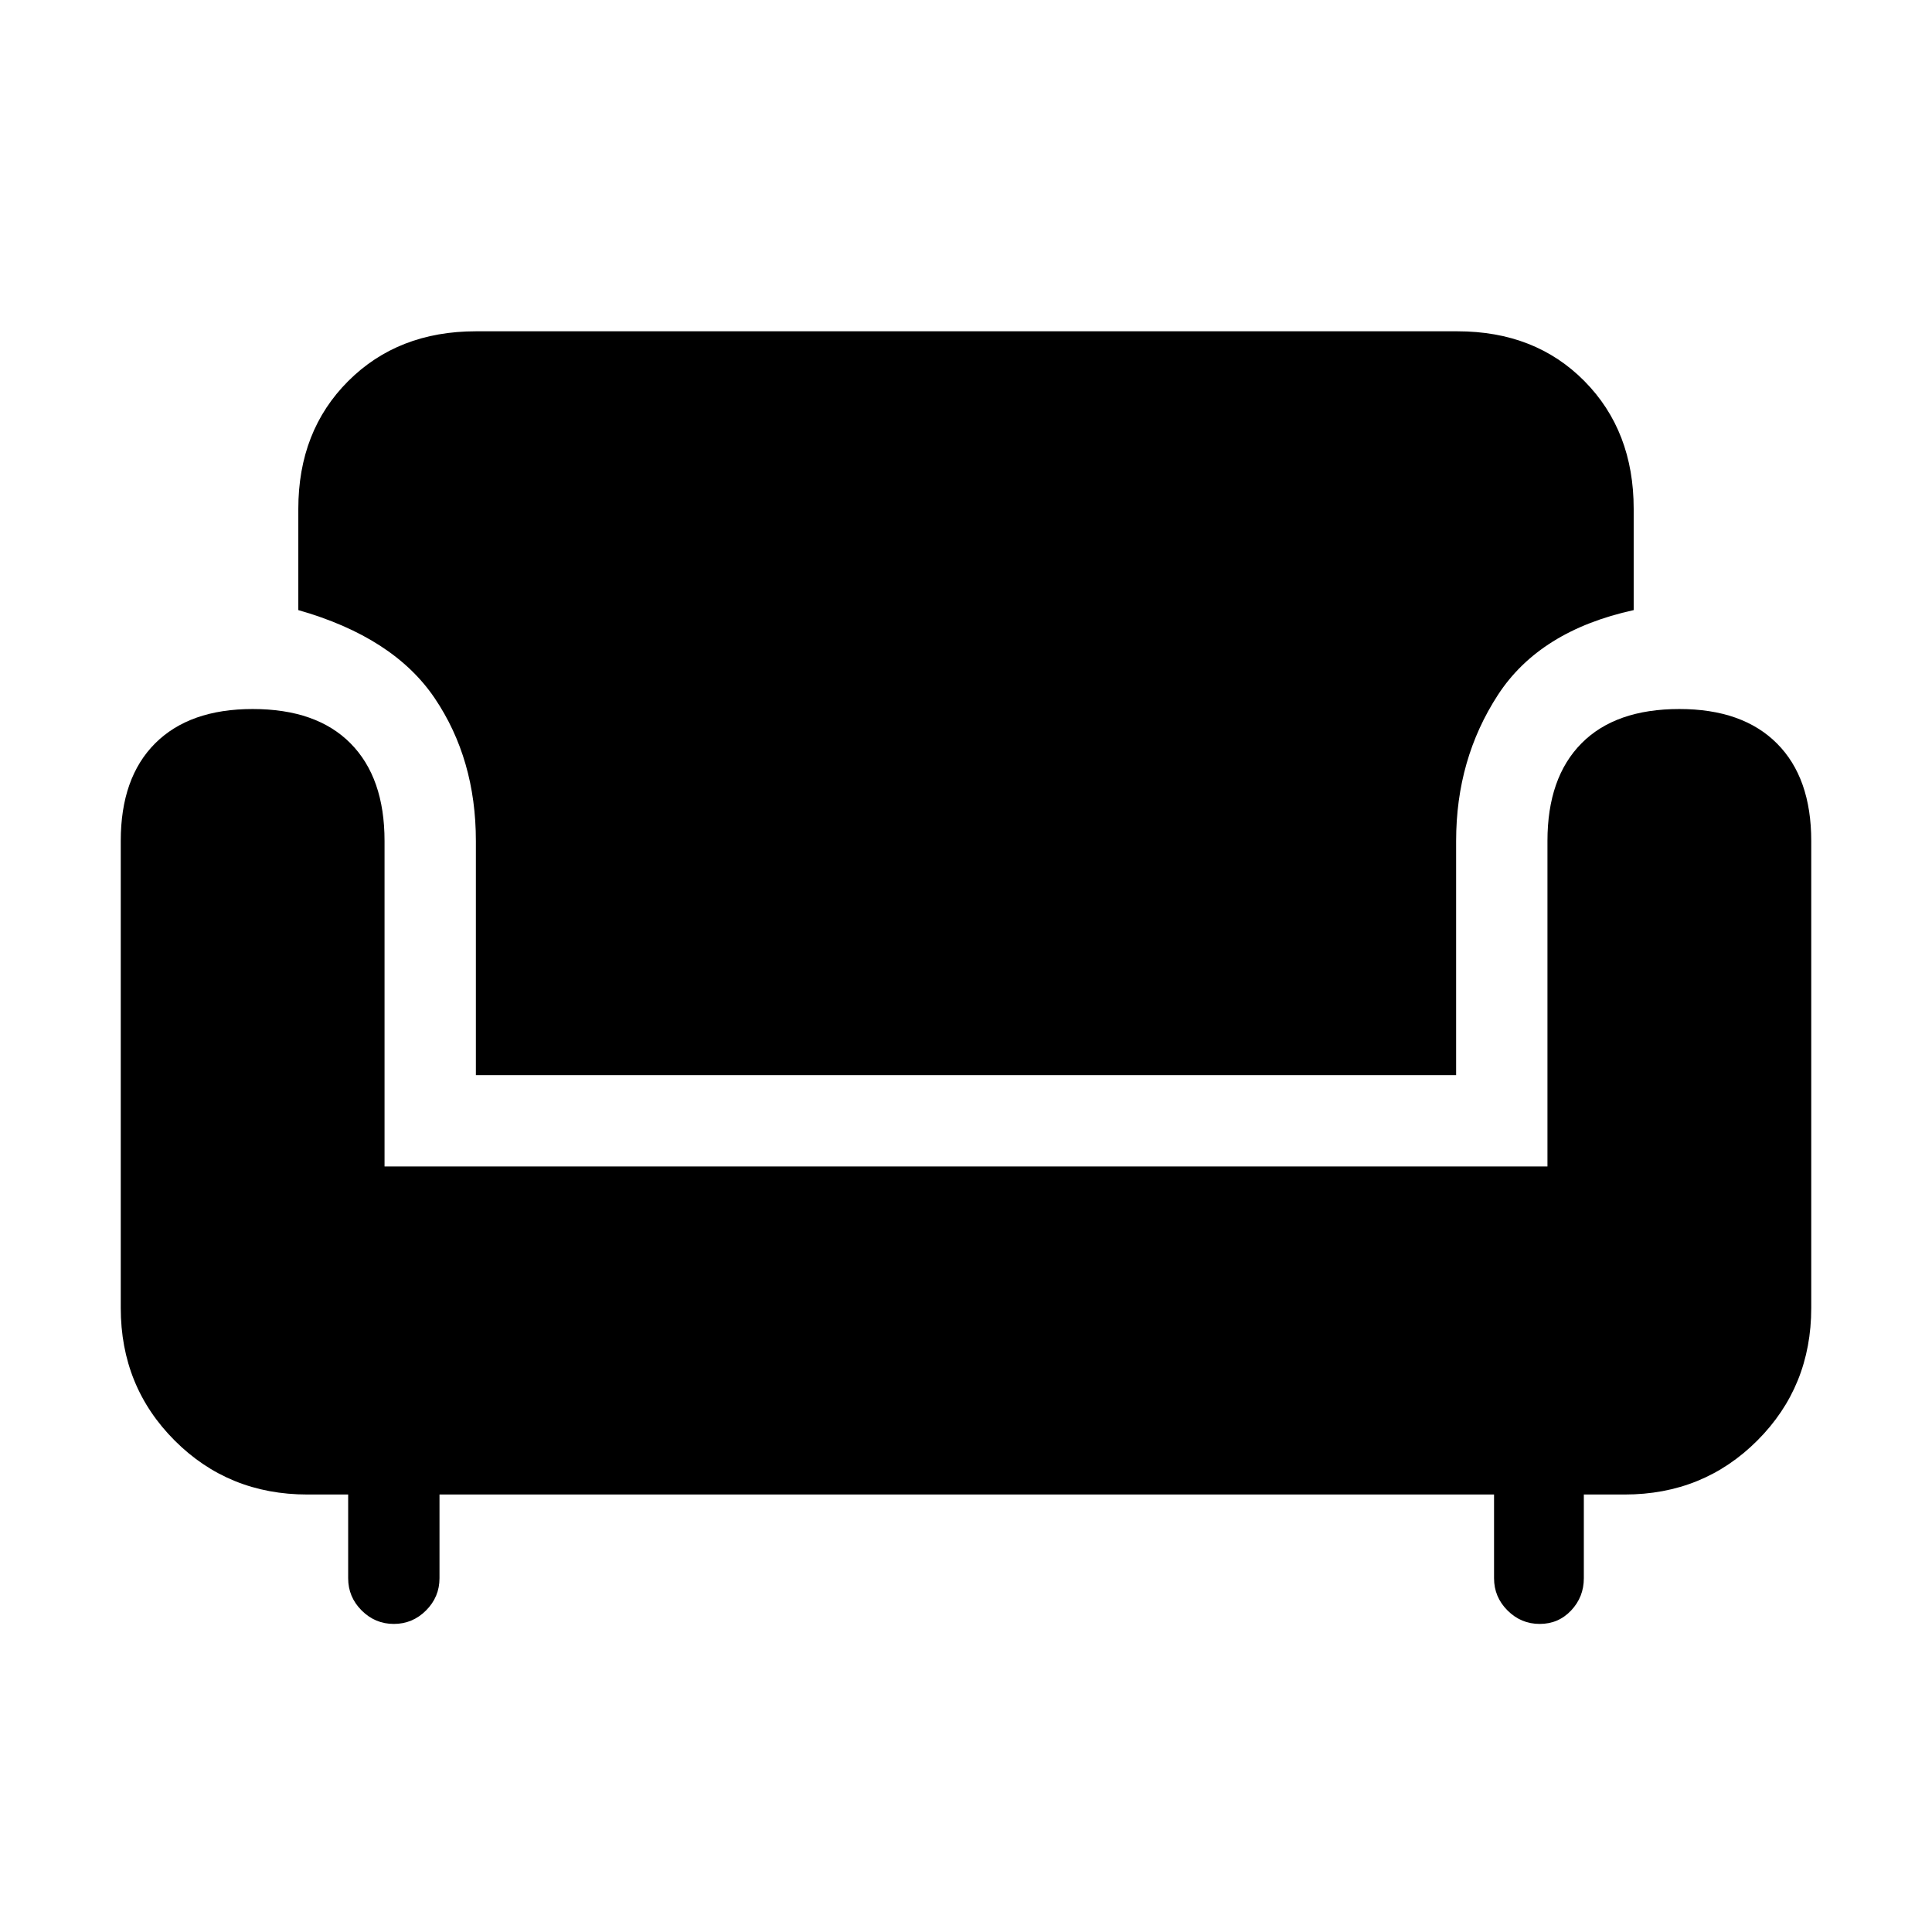 <svg xmlns="http://www.w3.org/2000/svg" width="48" height="48" viewBox="0 -960 960 960"><path d="M236.461-425.769v-116.385q0-40.614-20.462-70.922-20.461-30.307-67.768-43.768v-50.308q0-38.692 24.769-63.46 24.769-24.769 63.461-24.769h487.694q38.691 0 63.153 24.769 24.461 24.768 24.461 63.46v50.308q-46.692 10.23-67.461 42.153t-20.769 72.537v116.385H236.461Zm-40.768 272.69q-9.308 0-16-6.692-6.692-6.693-6.692-16v-41.615h-20.308q-39.077 0-65.884-26.808-26.807-26.807-26.807-65.884v-232.076q0-31.384 17.076-48.461 17.077-17.076 48.461-17.076 31.769 0 48.654 17.076 16.884 17.077 16.884 48.461v161.769h577.846v-161.769q0-31.384 16.884-48.461 16.885-17.076 48.654-17.076 31.384 0 48.461 17.076 17.077 17.077 17.077 48.461v232.076q0 39.077-26.808 65.884-26.807 26.808-65.884 26.808h-20.308v41.615q0 9.307-6.307 16-6.308 6.692-15.615 6.692-9.308 0-16-6.692-6.692-6.693-6.692-16v-41.615H218.384v41.615q0 9.307-6.692 16-6.692 6.692-15.999 6.692Z"/></svg>